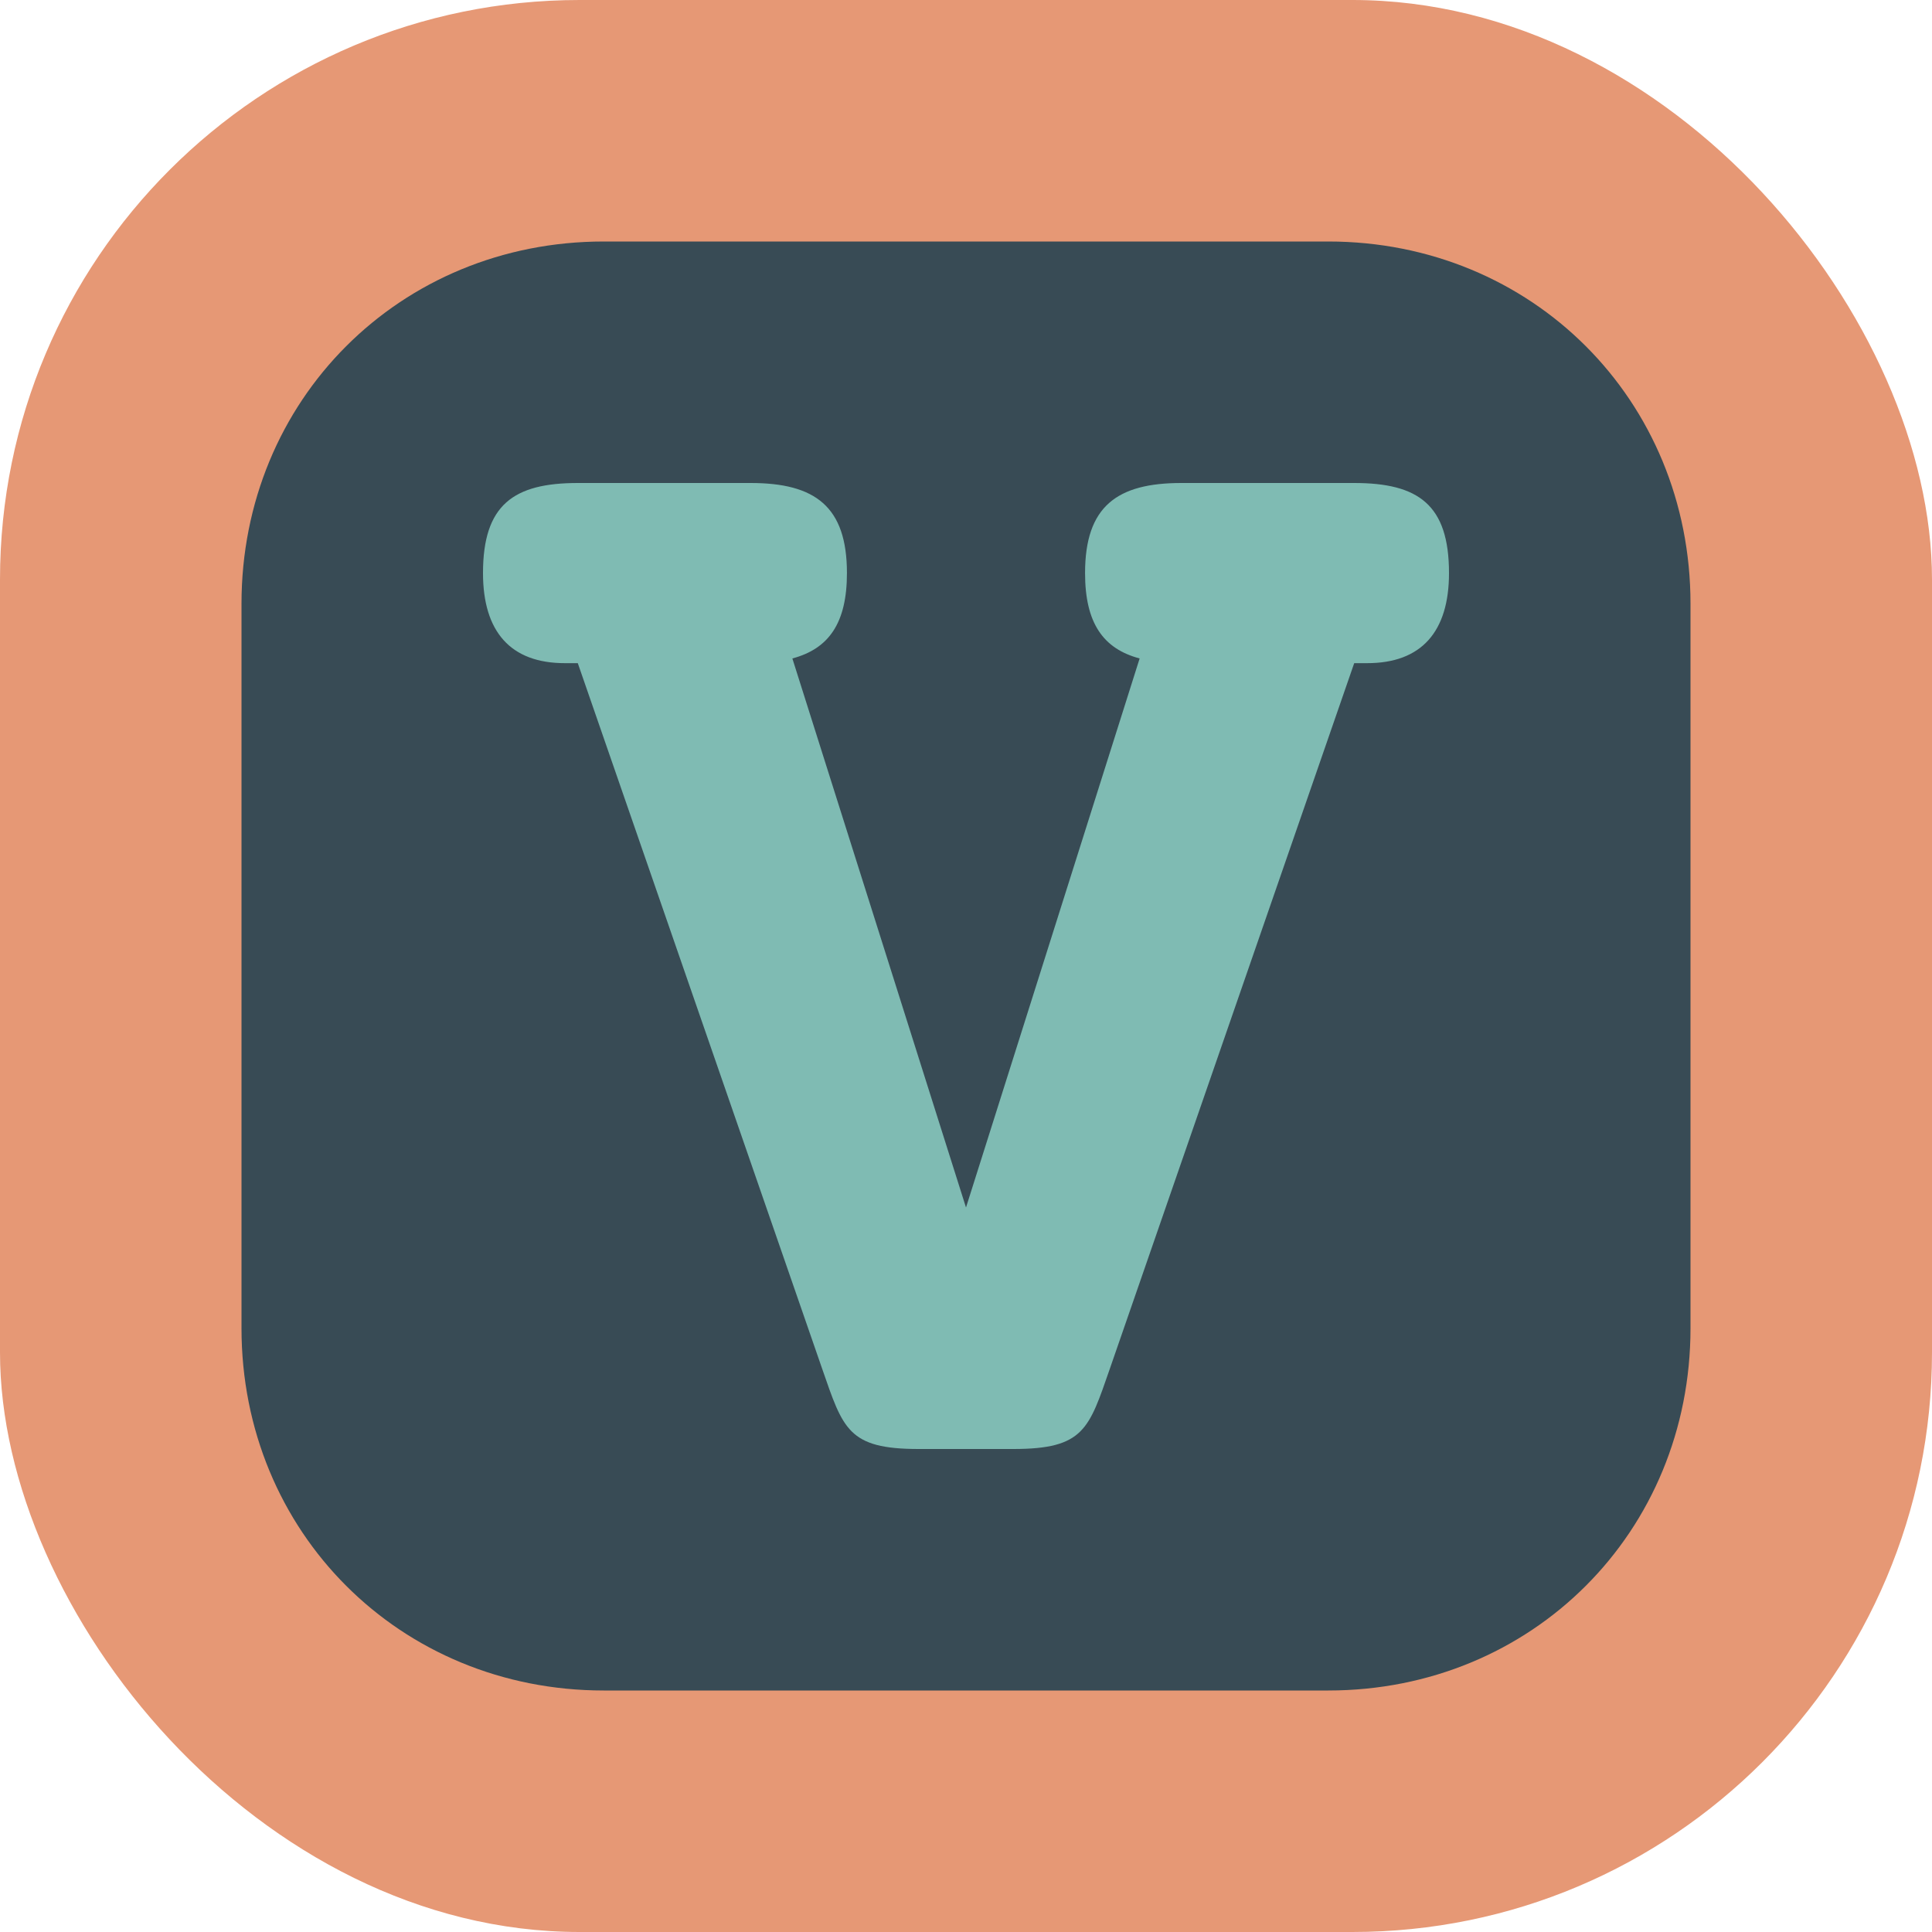 <svg xmlns="http://www.w3.org/2000/svg" width="16" height="16" version="1">
 <rect style="fill:#e69875" width="16" height="16" x="0" y="0" rx="4.8" ry="4.8"/>
 <path style="fill:#384b55" d="m 5,2 h 6 c 1.688,0 3,1.312 3,3 v 6 c 0,1.688 -1.312,3 -3,3 H 5 C 3.312,14 2,12.688 2,11 V 5 C 2,3.312 3.312,2 5,2 Z"/>
 <path style="fill:#7fbbb3" d="M 4.785 4 C 4.253 4 4 4.18 4 4.746 C 4 5.23 4.227 5.493 4.68 5.492 L 4.785 5.492 L 6.809 11.336 C 6.982 11.833 7.022 12 7.607 12 L 8 12 L 8.393 12 C 8.978 12 9.018 11.833 9.191 11.336 L 11.215 5.492 L 11.32 5.492 C 11.773 5.493 12 5.23 12 4.746 C 12 4.18 11.747 4 11.215 4 L 9.783 4 C 9.251 4 8.986 4.193 8.986 4.746 C 8.986 5.161 9.137 5.373 9.438 5.453 L 8 10 L 6.562 5.453 C 6.863 5.373 7.014 5.161 7.014 4.746 C 7.014 4.193 6.749 4 6.217 4 L 4.785 4 z"/>
</svg>
